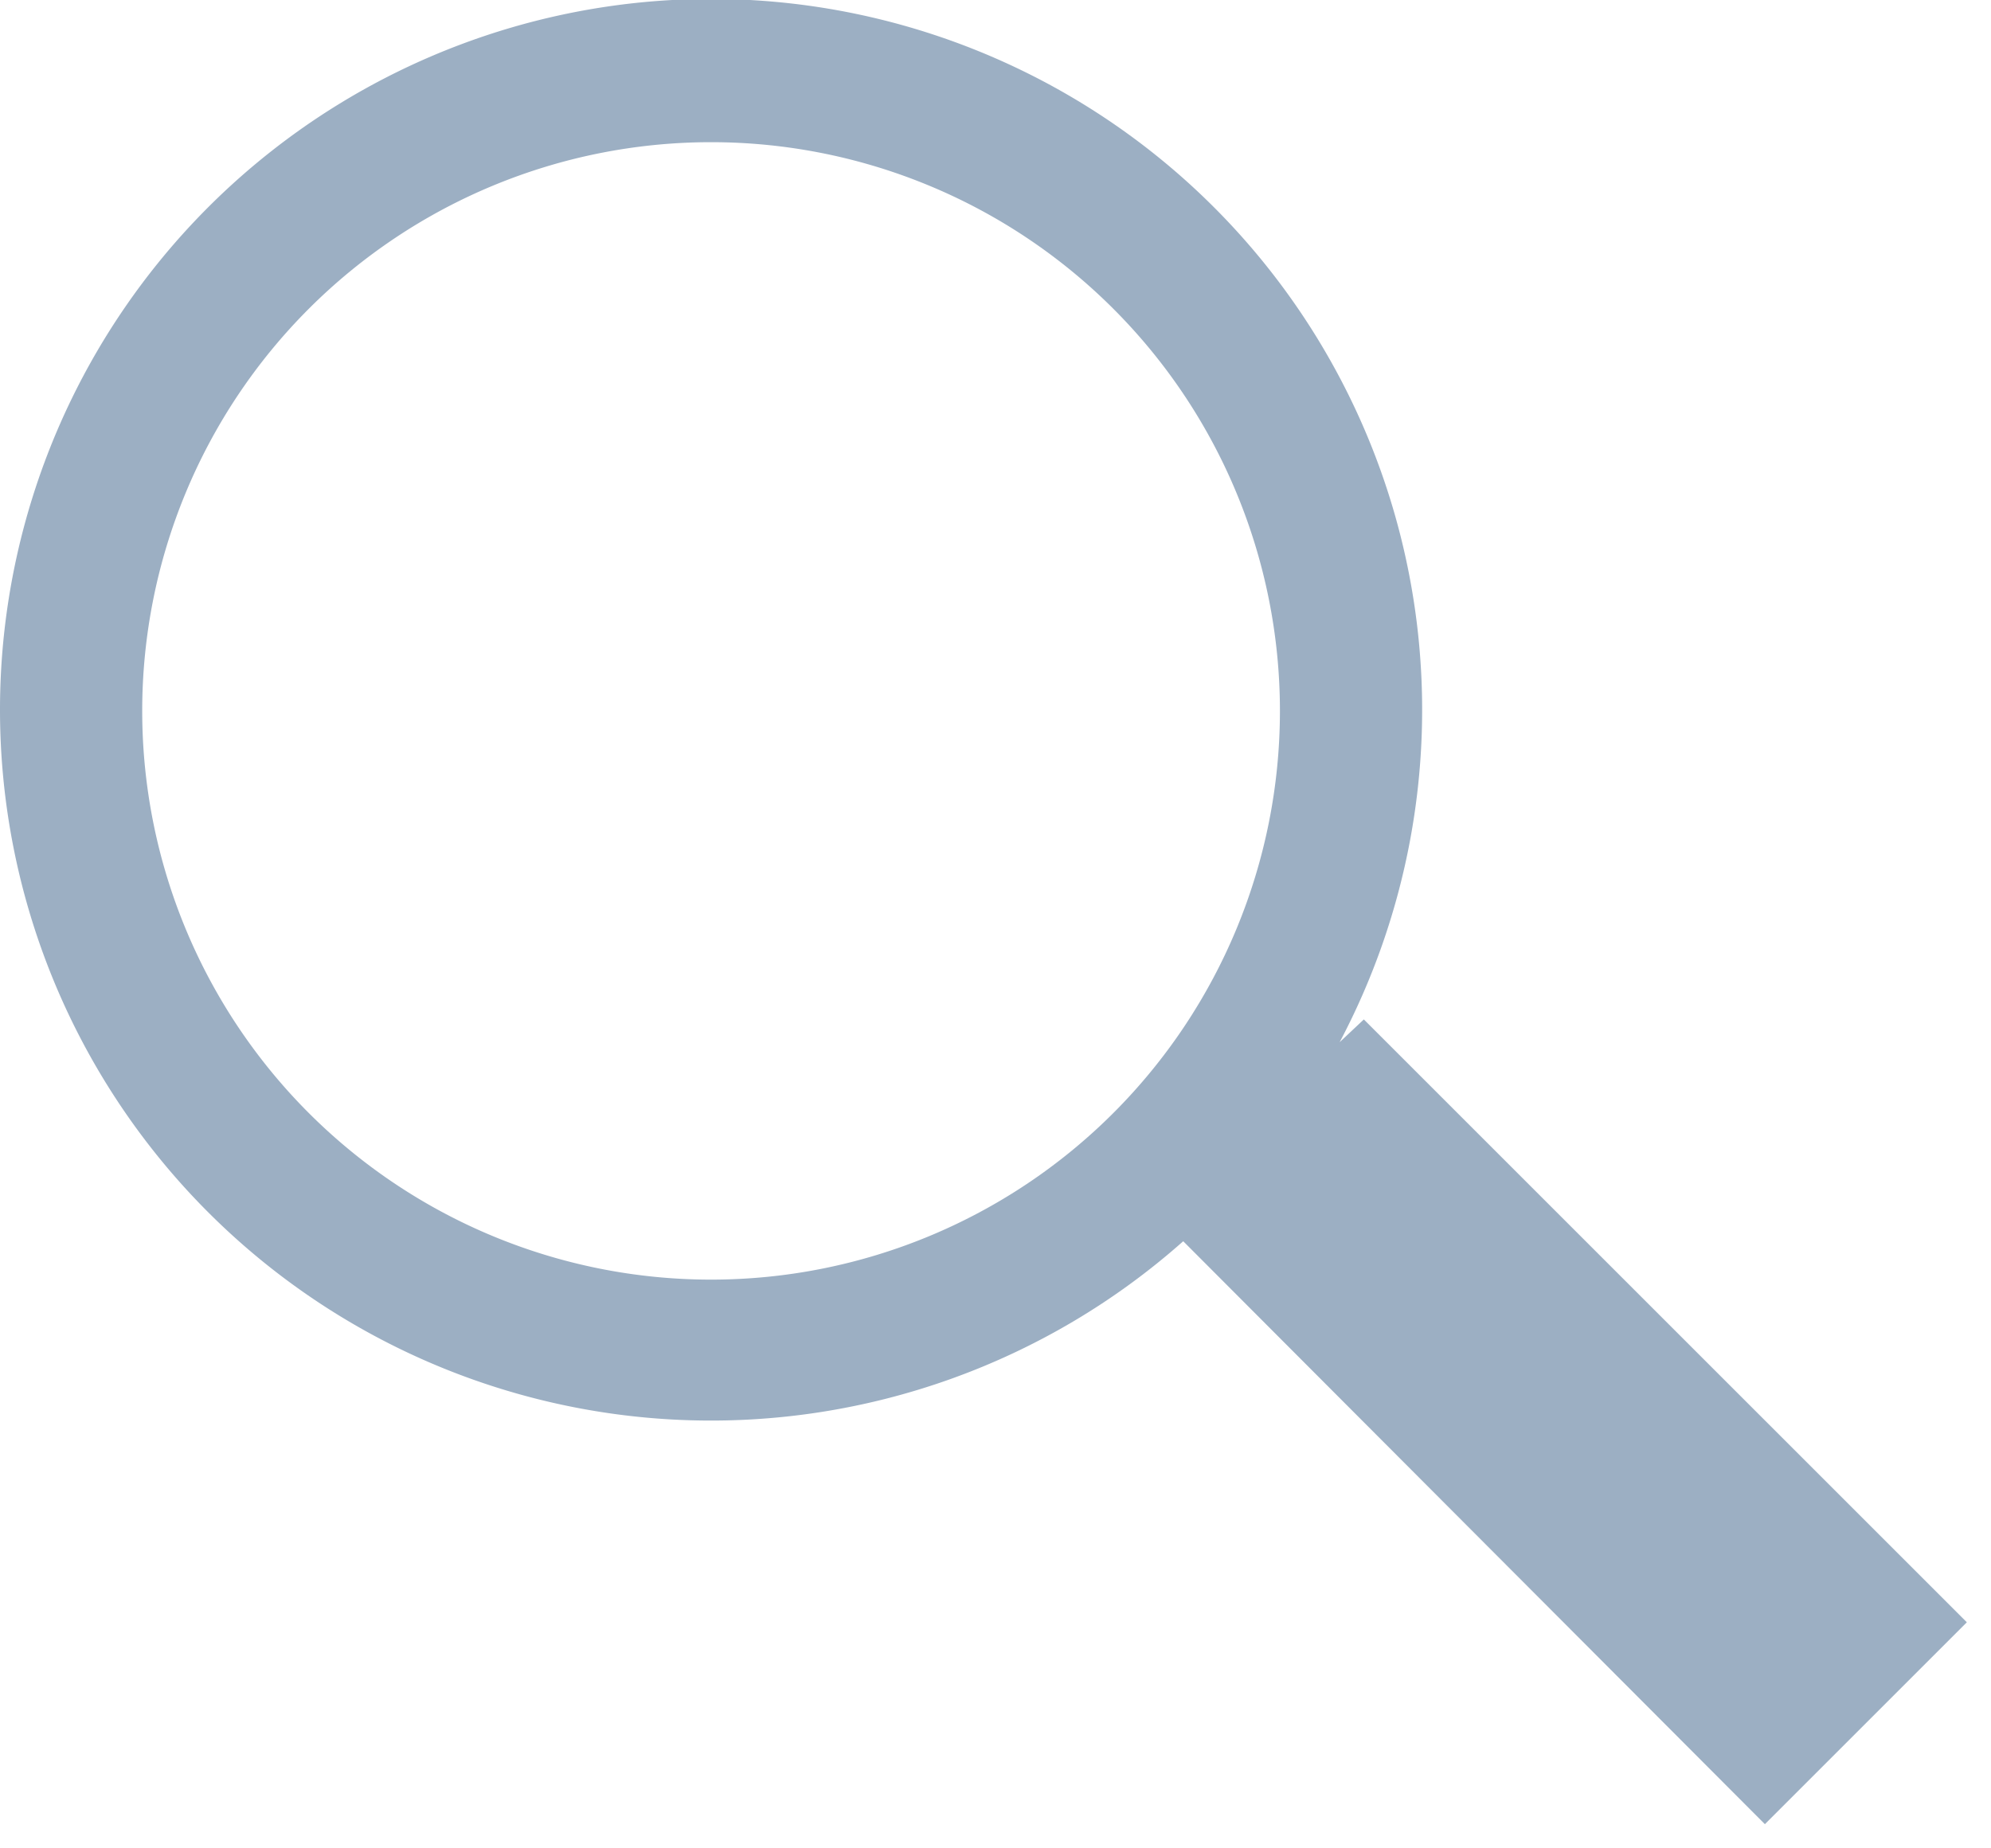 <svg xmlns="http://www.w3.org/2000/svg" width="14" height="13" viewBox="0 0 14 13"><path fill="#9cafc3" d="M0 5a5 5 0 1 1 9.42 2.33l.17-.16 4.24 4.24-1.42 1.42-4.09-4.1A5 5 0 0 1 0 5zm5 4a4 4 0 1 0 0-8 4 4 0 0 0 0 8z"/></svg>